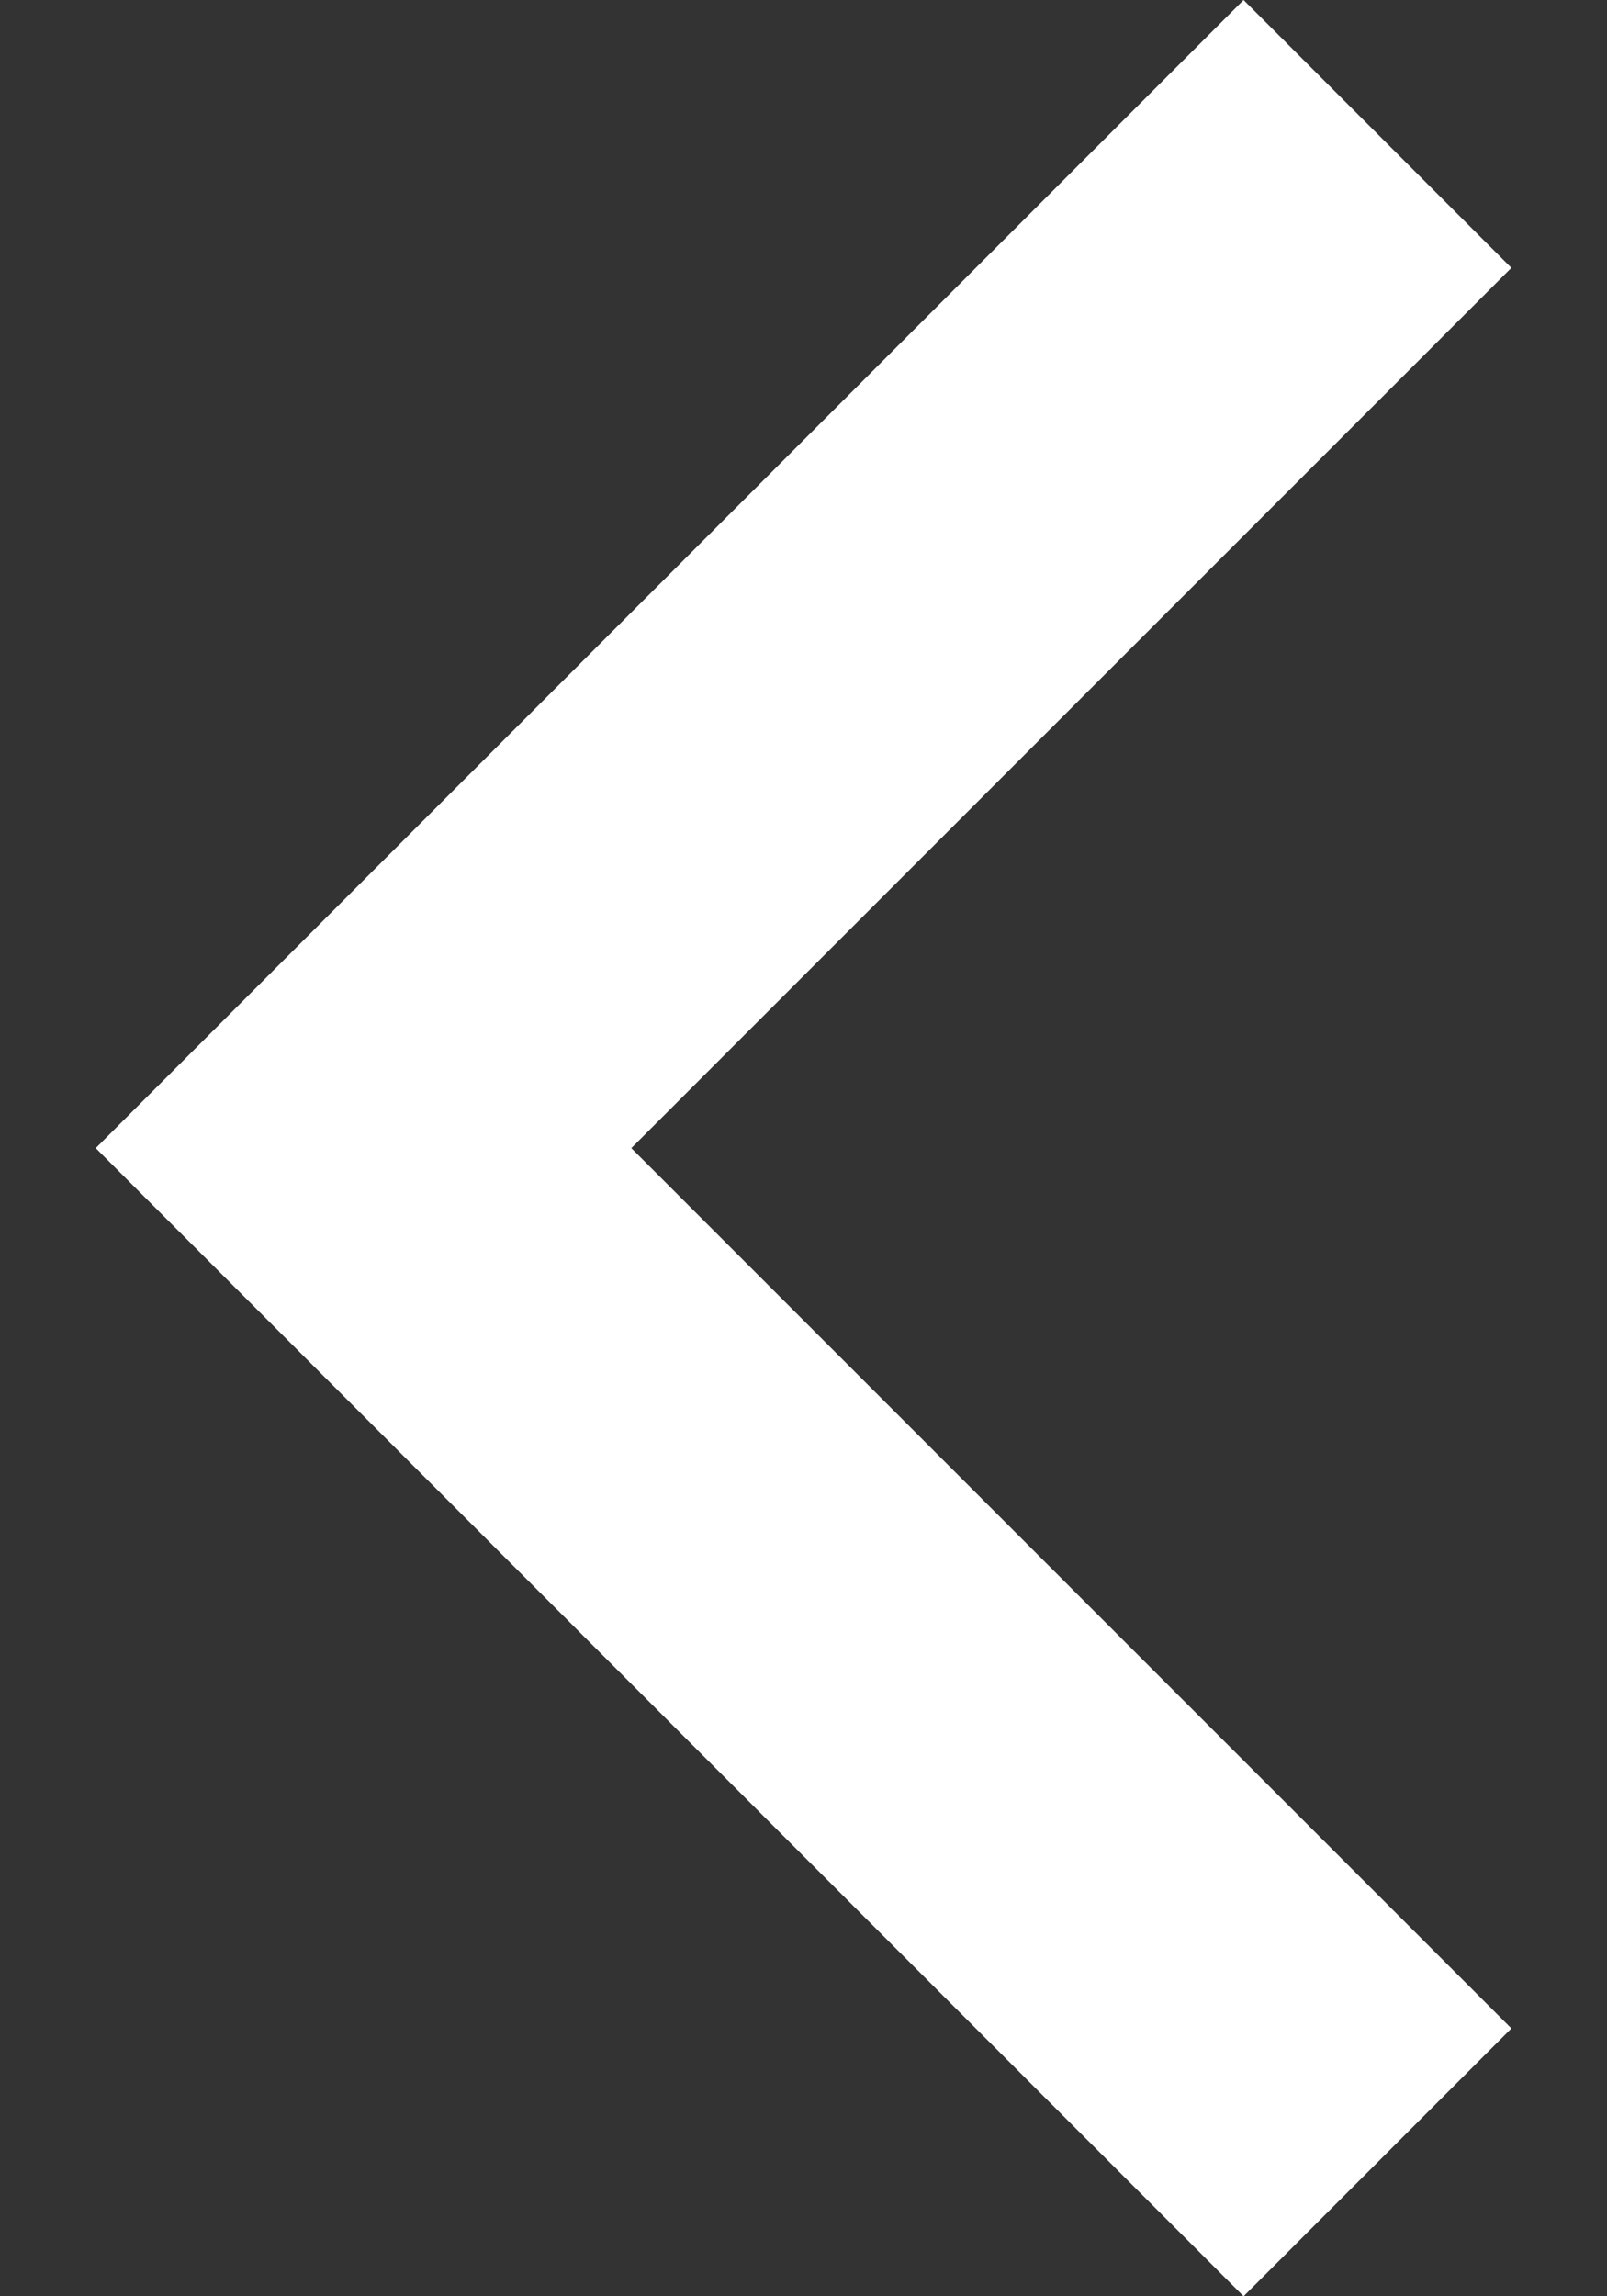 <svg width="14" height="20" fill="none" xmlns="http://www.w3.org/2000/svg"><rect width="100%" height="100%" fill="#333333" stroke="none"/><path d="M10.834 0l2.333 2.333L5.5 10l7.667 7.667L10.834 20l-10-10 10-10z" fill="#fff"/></svg>